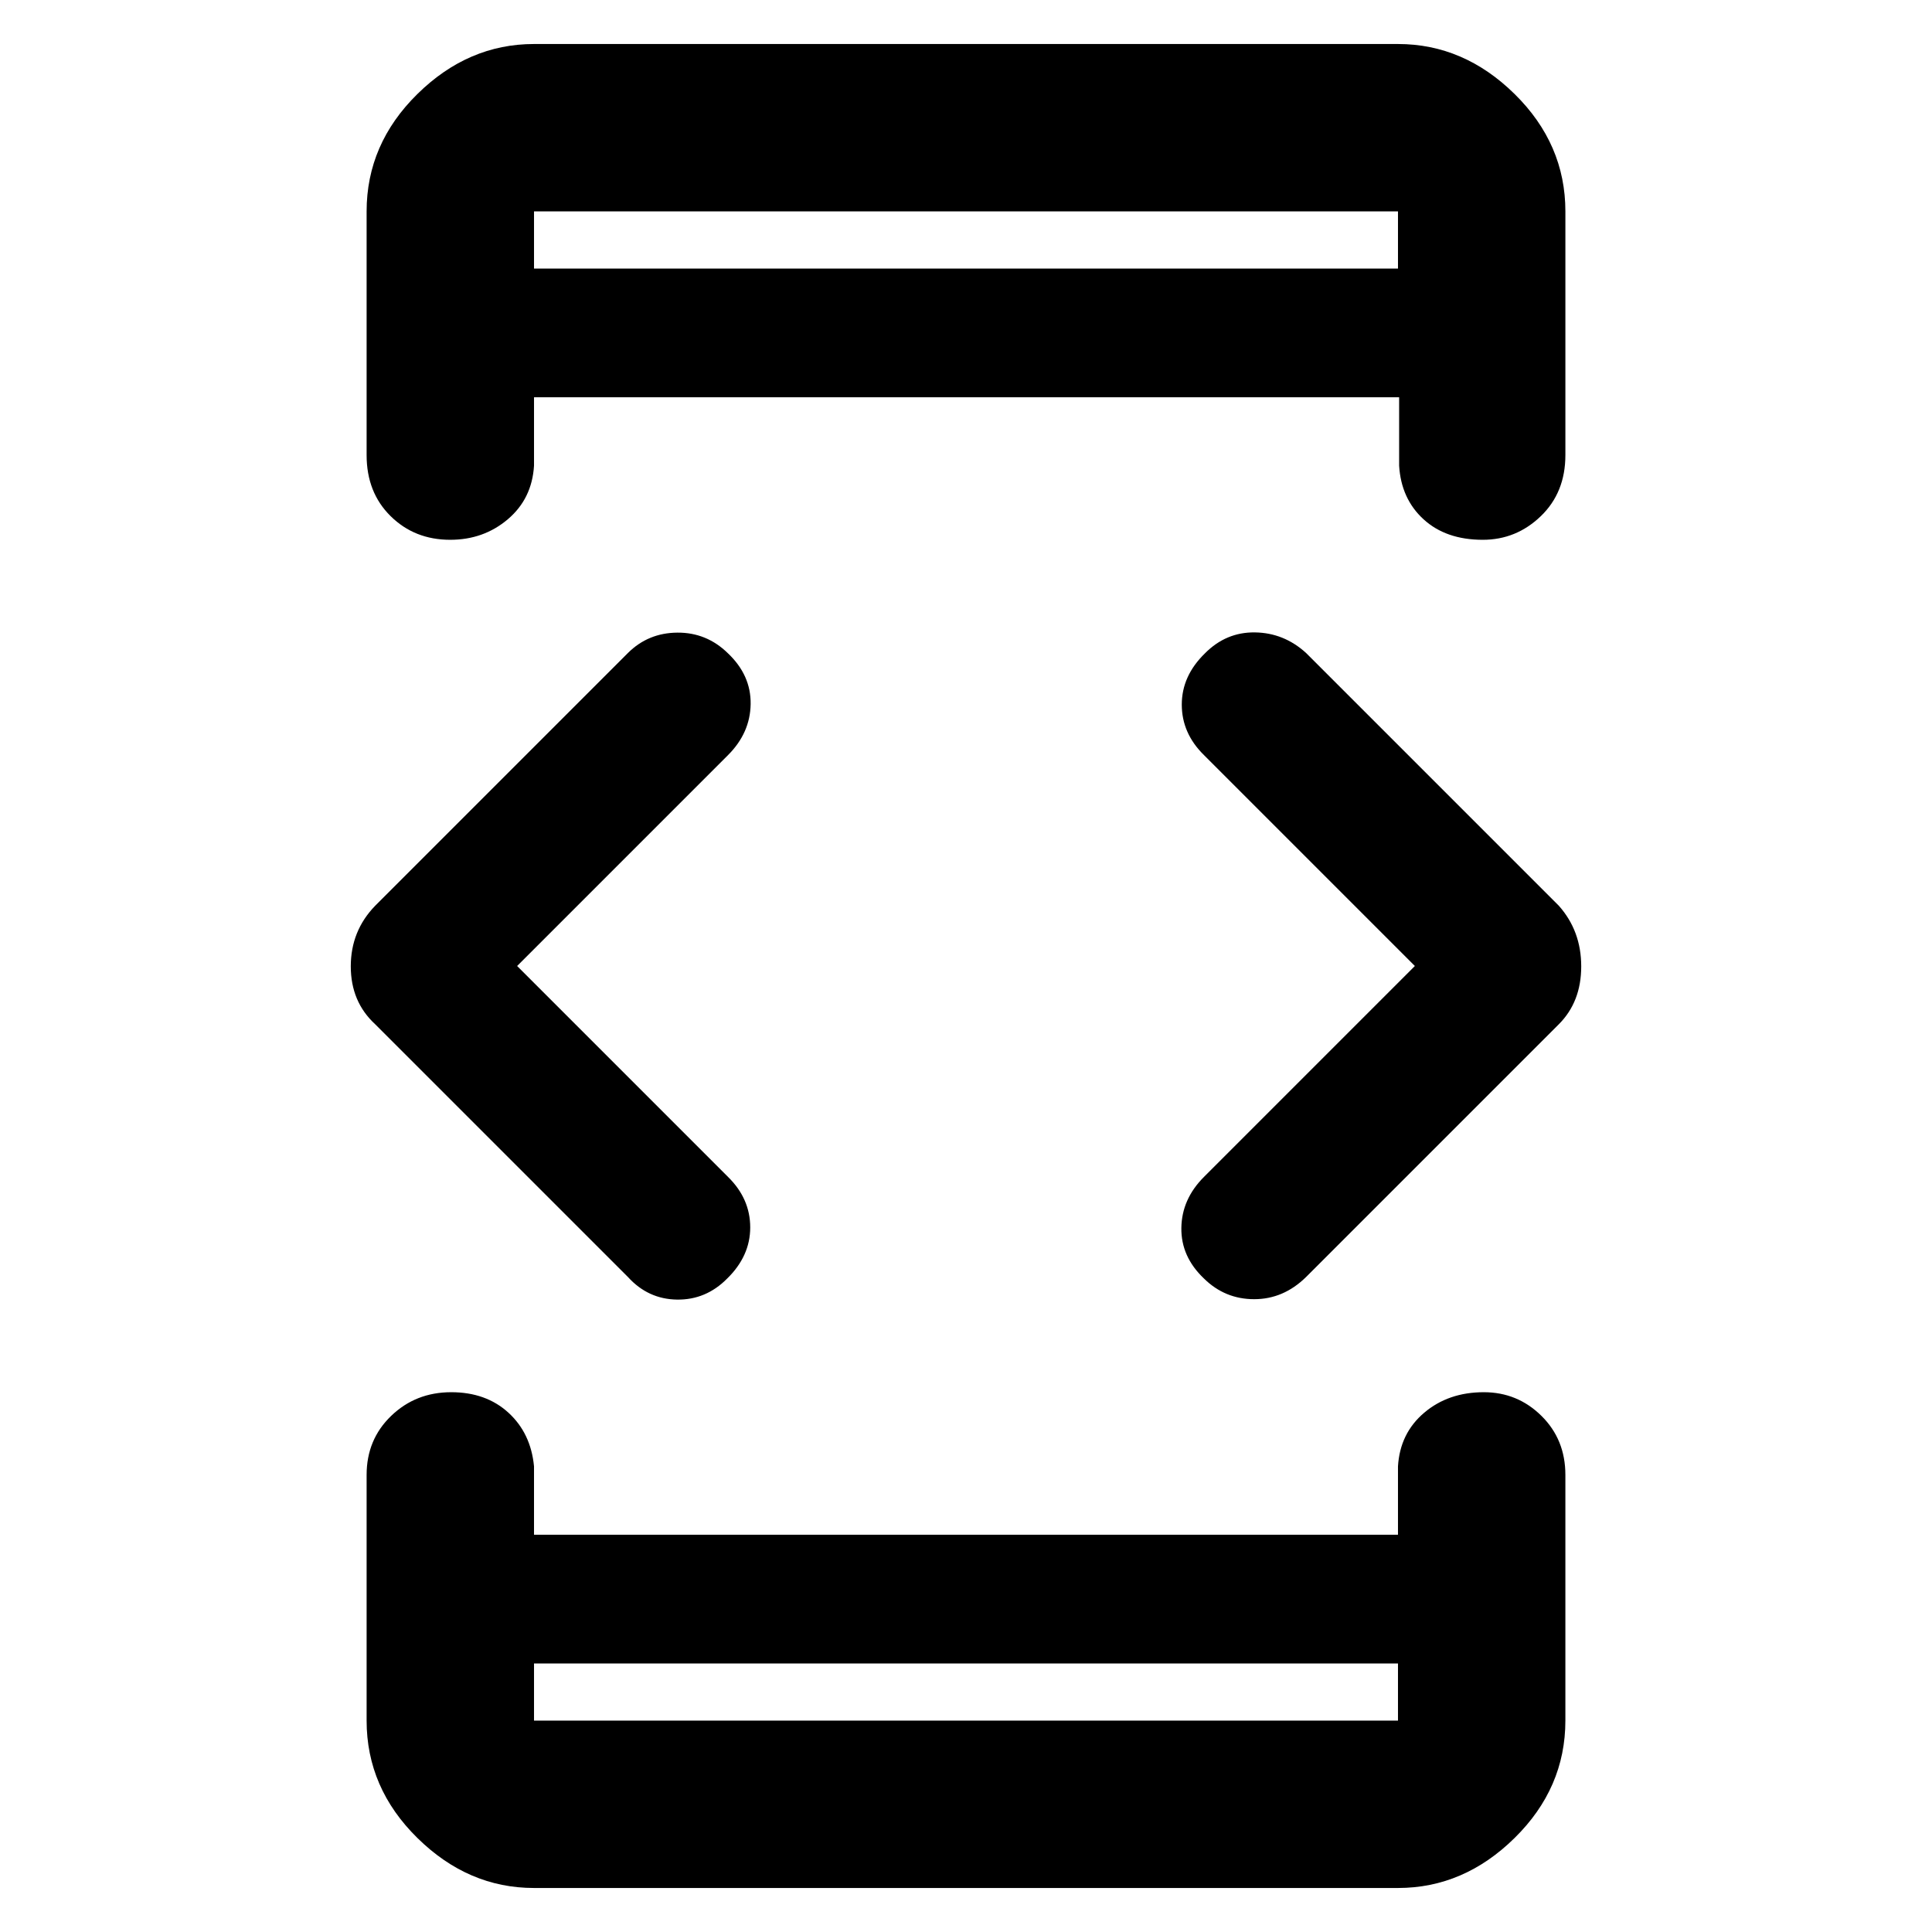 <svg xmlns="http://www.w3.org/2000/svg" height="48" viewBox="0 -960 960 960" width="48"><path d="m256.96-480 104.82 104.83q11 10.81 11 25.06 0 14.24-11.48 25.44-10.51 10.63-24.88 10.43-14.38-.2-24.38-11.2l-125.6-125.6q-12.14-11.16-12.14-28.79t12.14-30.13l125.6-125.6q10.07-10 24.58-10.09 14.52-.09 25.06 10.24 11.51 10.89 11.31 25.24-.21 14.34-11.21 25.34L256.96-480Zm8.39 346.56v28.4h429.3v-28.4h-429.3Zm0-693.12h429.3v-28.4h-429.3v28.4ZM703.04-480 598.22-584.83q-11-10.81-11-25.06 0-14.24 11.48-25.44 10.51-10.63 24.88-10.43 14.38.2 25.38 10.2l125.6 125.6q11.14 12.52 11.14 30.15 0 17.64-11.14 28.77l-125.6 125.6q-11.2 11-25.76 11-14.55 0-24.98-10.29-11.42-10.85-11.21-25.15.21-14.29 11.21-25.29L703.04-480ZM265.35-826.56v-28.4 28.4Zm0 693.12v28.4-28.4Zm0 111.57q-32.71 0-57.94-24.84-25.24-24.83-25.24-58.33v-122.09q0-17.6 12.21-29.34 12.2-11.75 29.84-11.75 17.3 0 28.43 10.19 11.13 10.19 12.7 26.64v34h429.3v-34q1-16.45 13.03-26.64 12.02-10.19 29.61-10.19 16.74 0 28.64 11.75 11.9 11.74 11.9 29.34v122.09q0 33.5-25.24 58.33-25.23 24.84-57.94 24.84h-429.3Zm0-916.26h429.3q32.71 0 57.94 24.84 25.24 24.83 25.24 58.33v121.09q0 18.58-12.19 30.33-12.19 11.76-28.86 11.76-18.3 0-29.43-10.19-11.13-10.19-12.13-26.64v-34H265.35v34q-1 16.45-13.03 26.64-12.02 10.19-28.61 10.19-17.71 0-29.62-11.76-11.92-11.75-11.92-30.33v-121.09q0-33.5 25.24-58.33 25.23-24.84 57.94-24.84Z"/></svg>